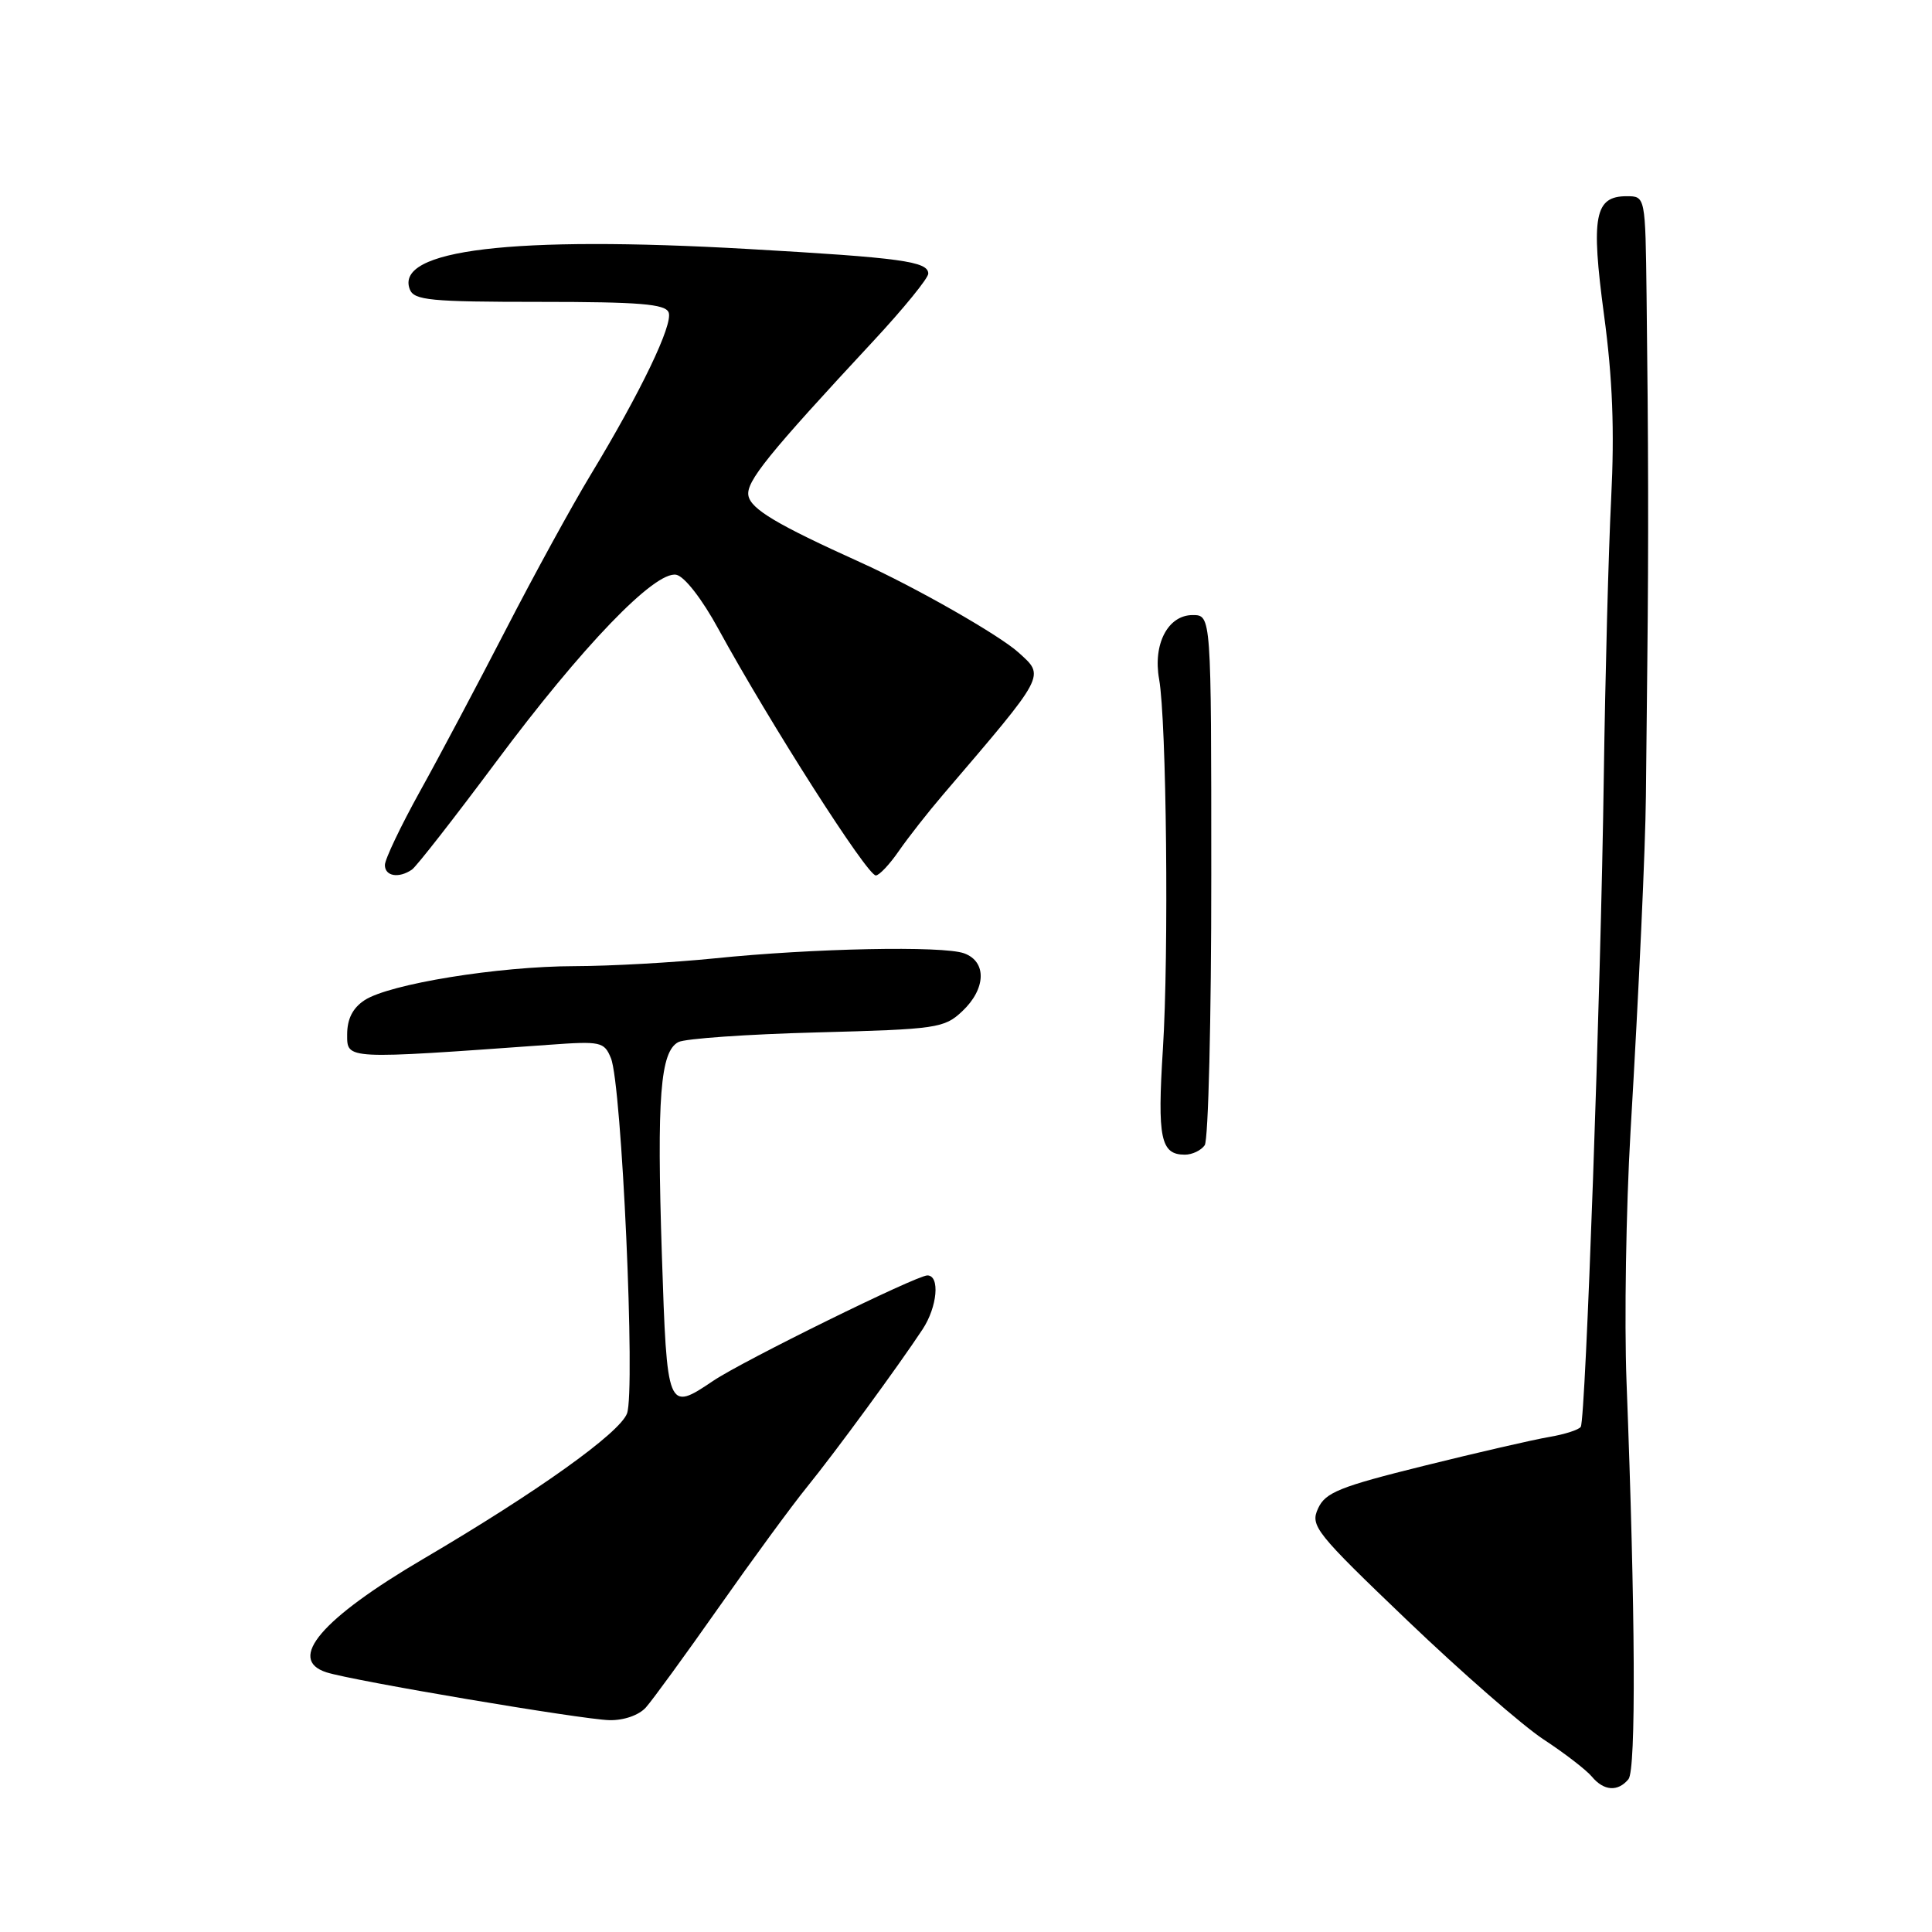 <?xml version="1.0" encoding="UTF-8" standalone="no"?>
<!DOCTYPE svg PUBLIC "-//W3C//DTD SVG 1.1//EN" "http://www.w3.org/Graphics/SVG/1.1/DTD/svg11.dtd" >
<svg xmlns="http://www.w3.org/2000/svg" xmlns:xlink="http://www.w3.org/1999/xlink" version="1.1" viewBox="0 0 256 256">
 <g >
 <path fill="currentColor"
d=" M 215.78 235.75 C 216.80 234.50 216.70 213.74 215.52 183.00 C 215.22 175.03 215.46 160.18 216.05 150.00 C 217.18 130.86 218.02 112.46 218.09 105.50 C 218.11 103.30 218.19 95.20 218.28 87.50 C 218.45 71.73 218.42 58.63 218.18 39.25 C 218.02 26.00 218.02 26.00 215.54 26.00 C 211.30 26.00 210.79 28.66 212.54 41.72 C 213.68 50.15 213.94 57.05 213.49 66.00 C 213.14 72.88 212.70 89.53 212.51 103.00 C 212.12 131.28 210.11 188.01 209.46 189.06 C 209.22 189.45 207.33 190.06 205.26 190.41 C 203.19 190.76 195.71 192.48 188.63 194.24 C 177.50 197.00 175.61 197.76 174.65 199.88 C 173.59 202.18 174.27 203.04 186.52 214.76 C 193.66 221.59 201.77 228.67 204.54 230.49 C 207.32 232.31 210.18 234.52 210.92 235.40 C 212.51 237.32 214.38 237.45 215.78 235.75 Z  M 85.58 226.25 C 86.44 225.29 90.79 219.32 95.23 213.00 C 99.67 206.68 104.95 199.47 106.96 197.00 C 110.67 192.43 119.07 180.96 122.24 176.15 C 124.21 173.17 124.58 169.00 122.88 169.00 C 121.44 169.00 98.41 180.33 94.50 182.97 C 88.43 187.06 88.38 186.94 87.70 166.25 C 87.02 145.37 87.49 139.33 89.89 138.08 C 90.77 137.62 99.04 137.04 108.25 136.80 C 124.15 136.38 125.12 136.24 127.50 134.00 C 130.66 131.03 130.78 127.42 127.75 126.32 C 124.93 125.30 107.71 125.65 94.67 126.99 C 89.23 127.54 80.90 128.01 76.14 128.02 C 66.01 128.04 51.60 130.38 48.31 132.53 C 46.74 133.56 46.00 135.01 46.00 137.08 C 46.00 140.41 45.63 140.39 72.75 138.44 C 79.61 137.94 80.06 138.04 80.95 140.21 C 82.39 143.67 84.22 184.29 83.08 187.30 C 82.08 189.91 71.17 197.70 56.09 206.56 C 42.59 214.49 37.98 219.89 43.25 221.59 C 46.71 222.71 77.08 227.84 80.75 227.93 C 82.66 227.97 84.65 227.28 85.58 226.25 Z  M 159.63 151.75 C 160.11 151.06 160.51 134.97 160.50 116.00 C 160.50 81.50 160.50 81.50 158.03 81.50 C 154.76 81.50 152.75 85.34 153.59 90.00 C 154.57 95.52 154.89 126.35 154.09 139.00 C 153.34 150.84 153.79 153.00 157.00 153.00 C 157.97 153.00 159.15 152.44 159.63 151.75 Z  M 54.58 115.23 C 55.17 114.83 60.17 108.42 65.70 101.00 C 77.14 85.63 86.78 75.62 89.61 76.16 C 90.69 76.37 93.03 79.37 95.20 83.36 C 102.07 95.91 114.90 116.00 116.05 116.00 C 116.50 116.00 117.88 114.54 119.11 112.75 C 120.35 110.96 122.97 107.62 124.93 105.33 C 138.72 89.20 138.48 89.65 134.96 86.46 C 132.40 84.14 121.26 77.79 114.00 74.51 C 102.94 69.51 99.50 67.46 99.17 65.68 C 98.82 63.84 101.77 60.20 115.75 45.16 C 119.74 40.87 123.00 36.86 123.00 36.26 C 123.00 34.64 119.44 34.15 99.08 32.99 C 67.90 31.21 52.28 33.08 54.30 38.34 C 54.86 39.79 57.01 40.00 71.50 40.00 C 84.75 40.00 88.17 40.28 88.60 41.40 C 89.21 42.98 84.90 51.95 78.26 62.92 C 75.79 67.00 70.74 76.22 67.03 83.42 C 63.32 90.61 58.20 100.27 55.64 104.87 C 53.09 109.48 51.00 113.86 51.00 114.62 C 51.00 116.11 52.84 116.42 54.58 115.23 Z "/>
</g>
</svg>